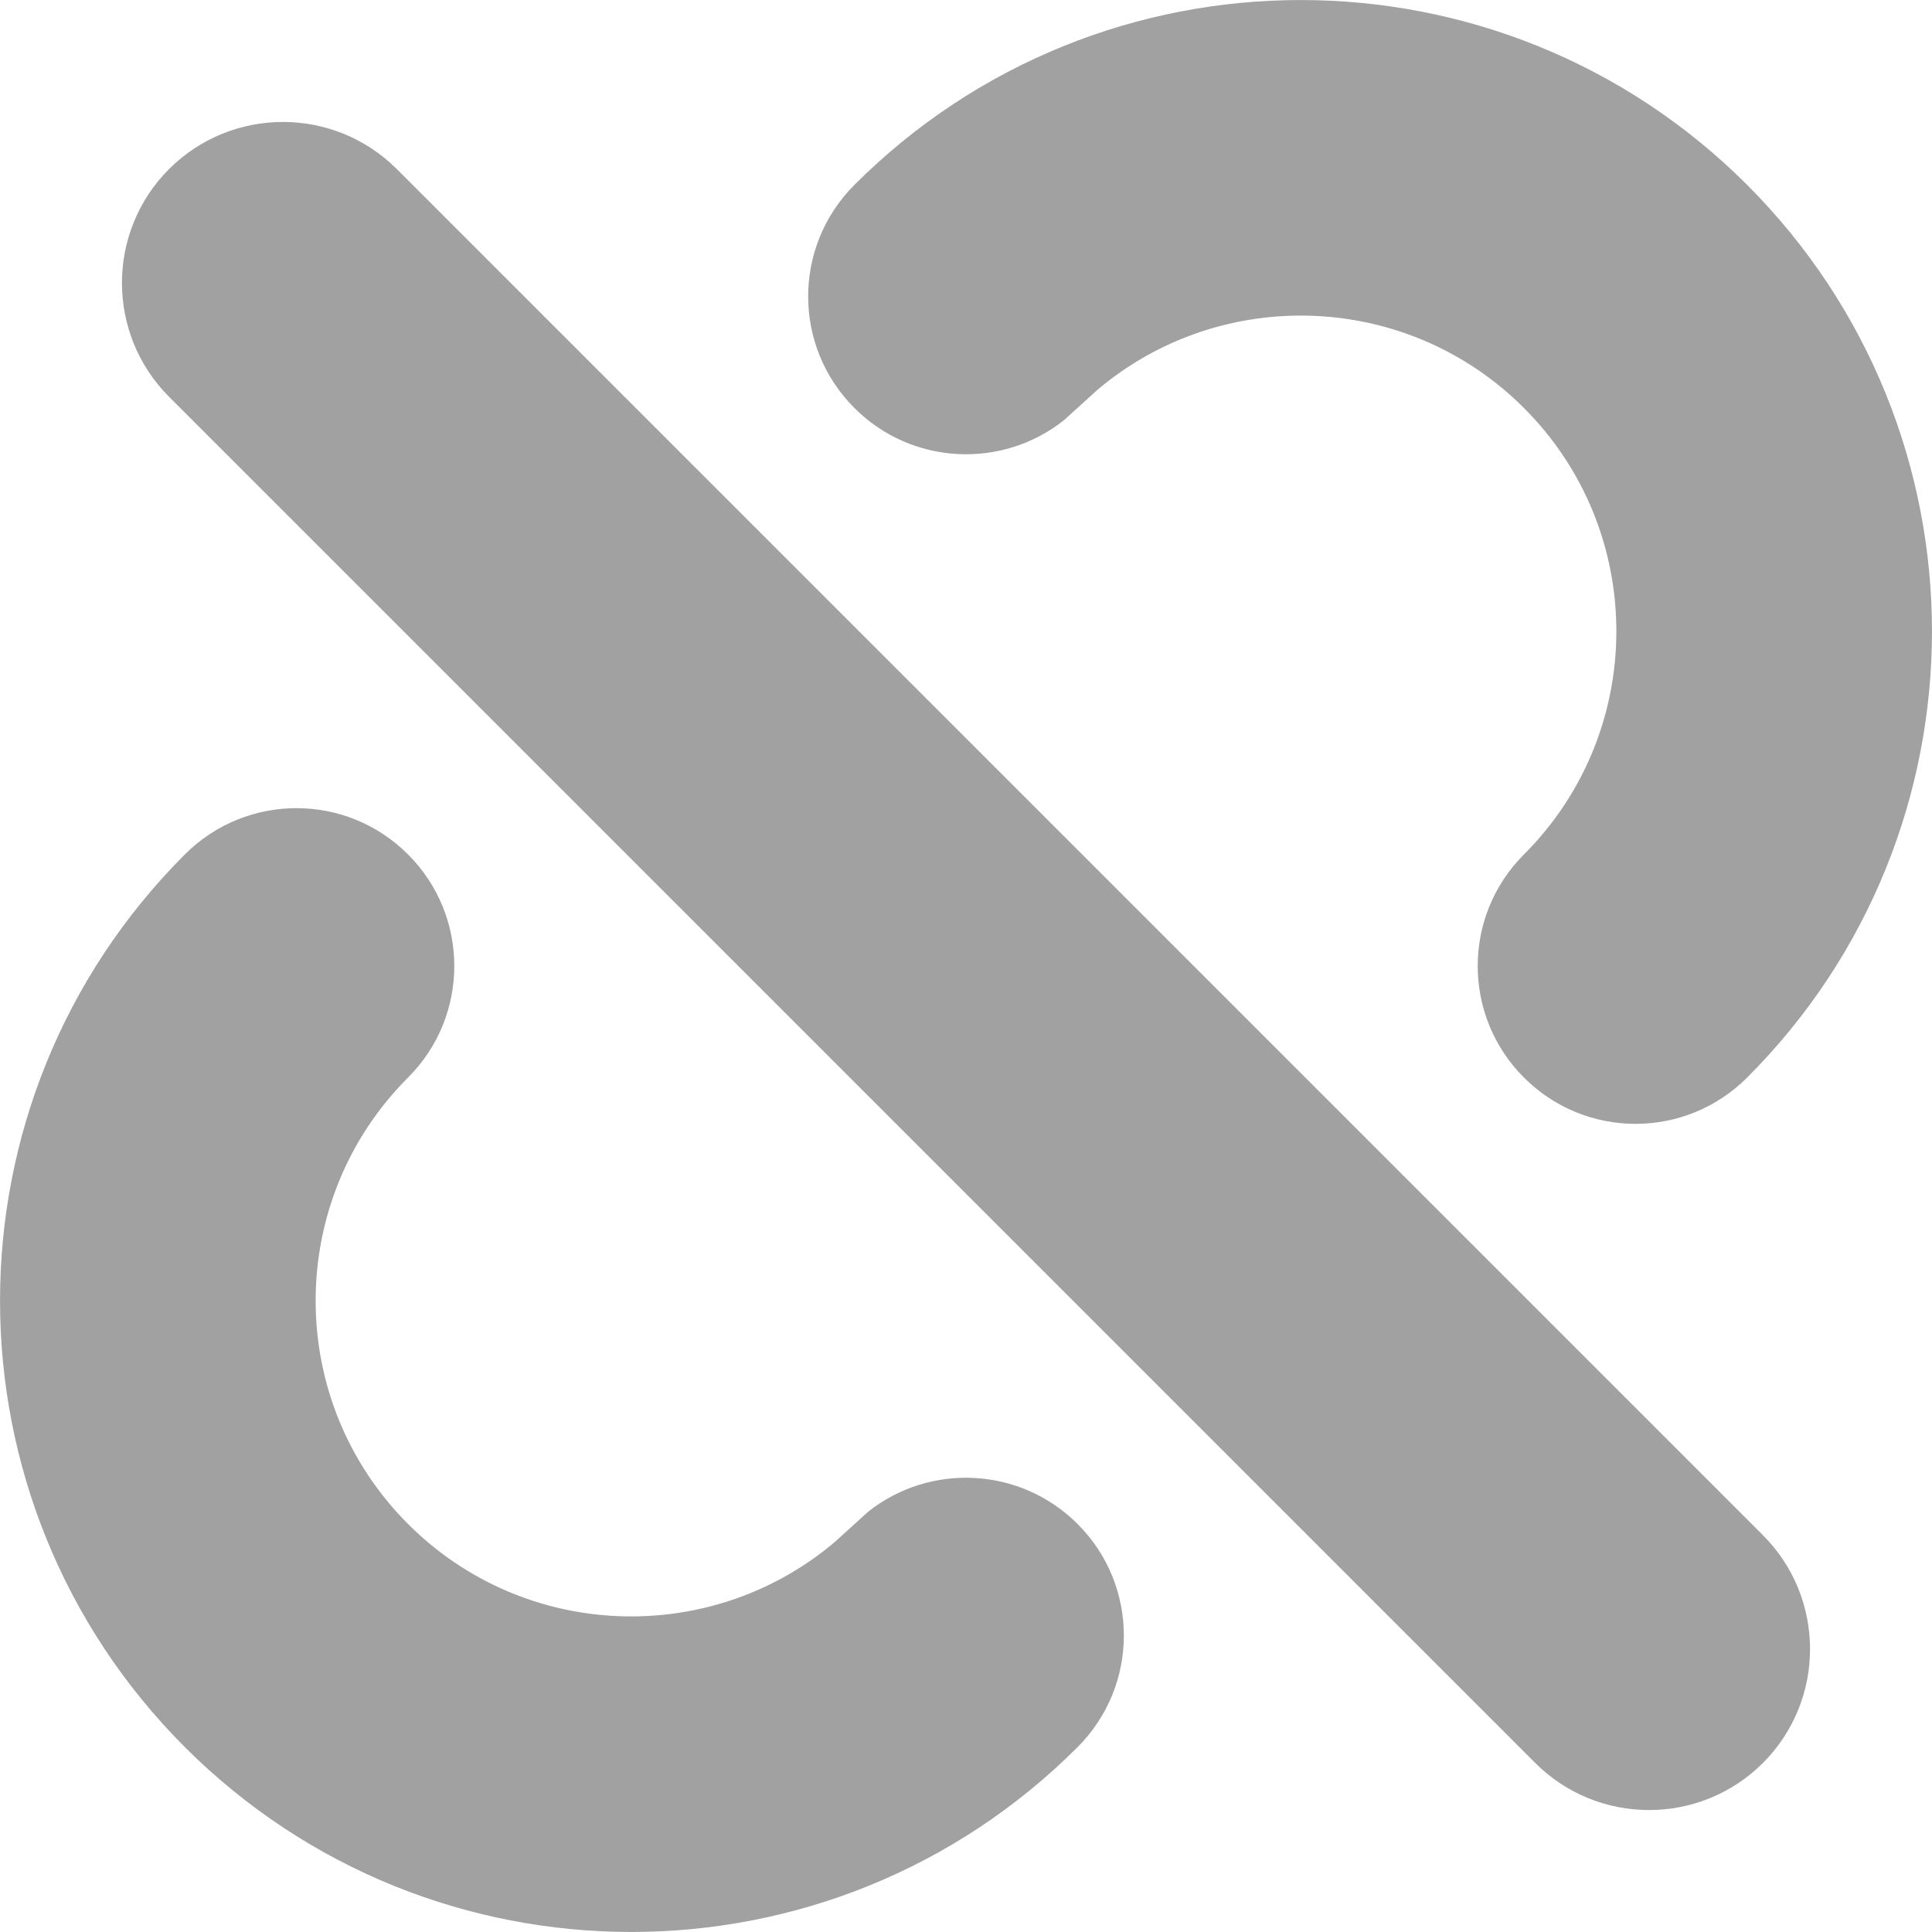<?xml version="1.0" encoding="UTF-8"?>
<svg width="16px" height="16px" viewBox="0 0 16 16" version="1.1" xmlns="http://www.w3.org/2000/svg" xmlns:xlink="http://www.w3.org/1999/xlink">
    <title>Icon Color</title>
    <g id="Page-1" stroke="none" stroke-width="1" fill="none" fill-rule="evenodd">
        <g id="Shortcut-Broken-link-/-3-dots-icon-Normal" transform="translate(-204, -167)">
            <rect id="Rectangle-Copy-2" fill="none" x="189" y="155" width="204" height="40" rx="4"></rect>
            <g id="01-Components-/-04-Tables-/-02-Compact-Rows-/-02-Action-/-01-Text-Button-/-01-Normal-Copy-21±±14503911-6934-4CFE-BC7C-D8A61B3D4200±±88212A0F-30B6-4179-A05B-7048E24D537E" transform="translate(204, 165)" fill="#A1A1A1">
                <g id="Icon±±±±67B700D0-8ACF-44E7-9AF2-F32F353DC269" transform="translate(0, 2)">
                    <path d="M3.379,7.076 C3.89,7.586 3.89,8.414 3.379,8.924 C2.359,9.945 2.359,11.6 3.379,12.621 C4.346,13.588 5.883,13.639 6.91,12.773 L7.19,12.519 C7.703,12.113 8.45,12.147 8.924,12.621 C9.435,13.131 9.435,13.958 8.924,14.469 C6.883,16.51 3.573,16.51 1.531,14.469 C-0.51,12.427 -0.51,9.117 1.531,7.076 C2.042,6.565 2.869,6.565 3.379,7.076 Z M3.286,1.4 L14.6,12.714 C15.12,13.235 15.12,14.079 14.6,14.6 C14.079,15.12 13.235,15.12 12.714,14.6 L1.4,3.286 C0.88,2.765 0.88,1.921 1.4,1.4 C1.921,0.88 2.765,0.88 3.286,1.4 Z M14.469,1.531 C16.51,3.573 16.51,6.883 14.469,8.924 C13.958,9.435 13.131,9.435 12.621,8.924 C12.11,8.414 12.11,7.586 12.621,7.076 C13.641,6.055 13.641,4.4 12.621,3.379 C11.654,2.412 10.117,2.361 9.09,3.227 L8.81,3.481 C8.297,3.887 7.55,3.853 7.076,3.379 C6.565,2.869 6.565,2.042 7.076,1.531 C9.117,-0.51 12.427,-0.51 14.469,1.531 Z" id="Icon-Color"></path>
                </g>
            </g>
        </g>
    </g>
</svg>